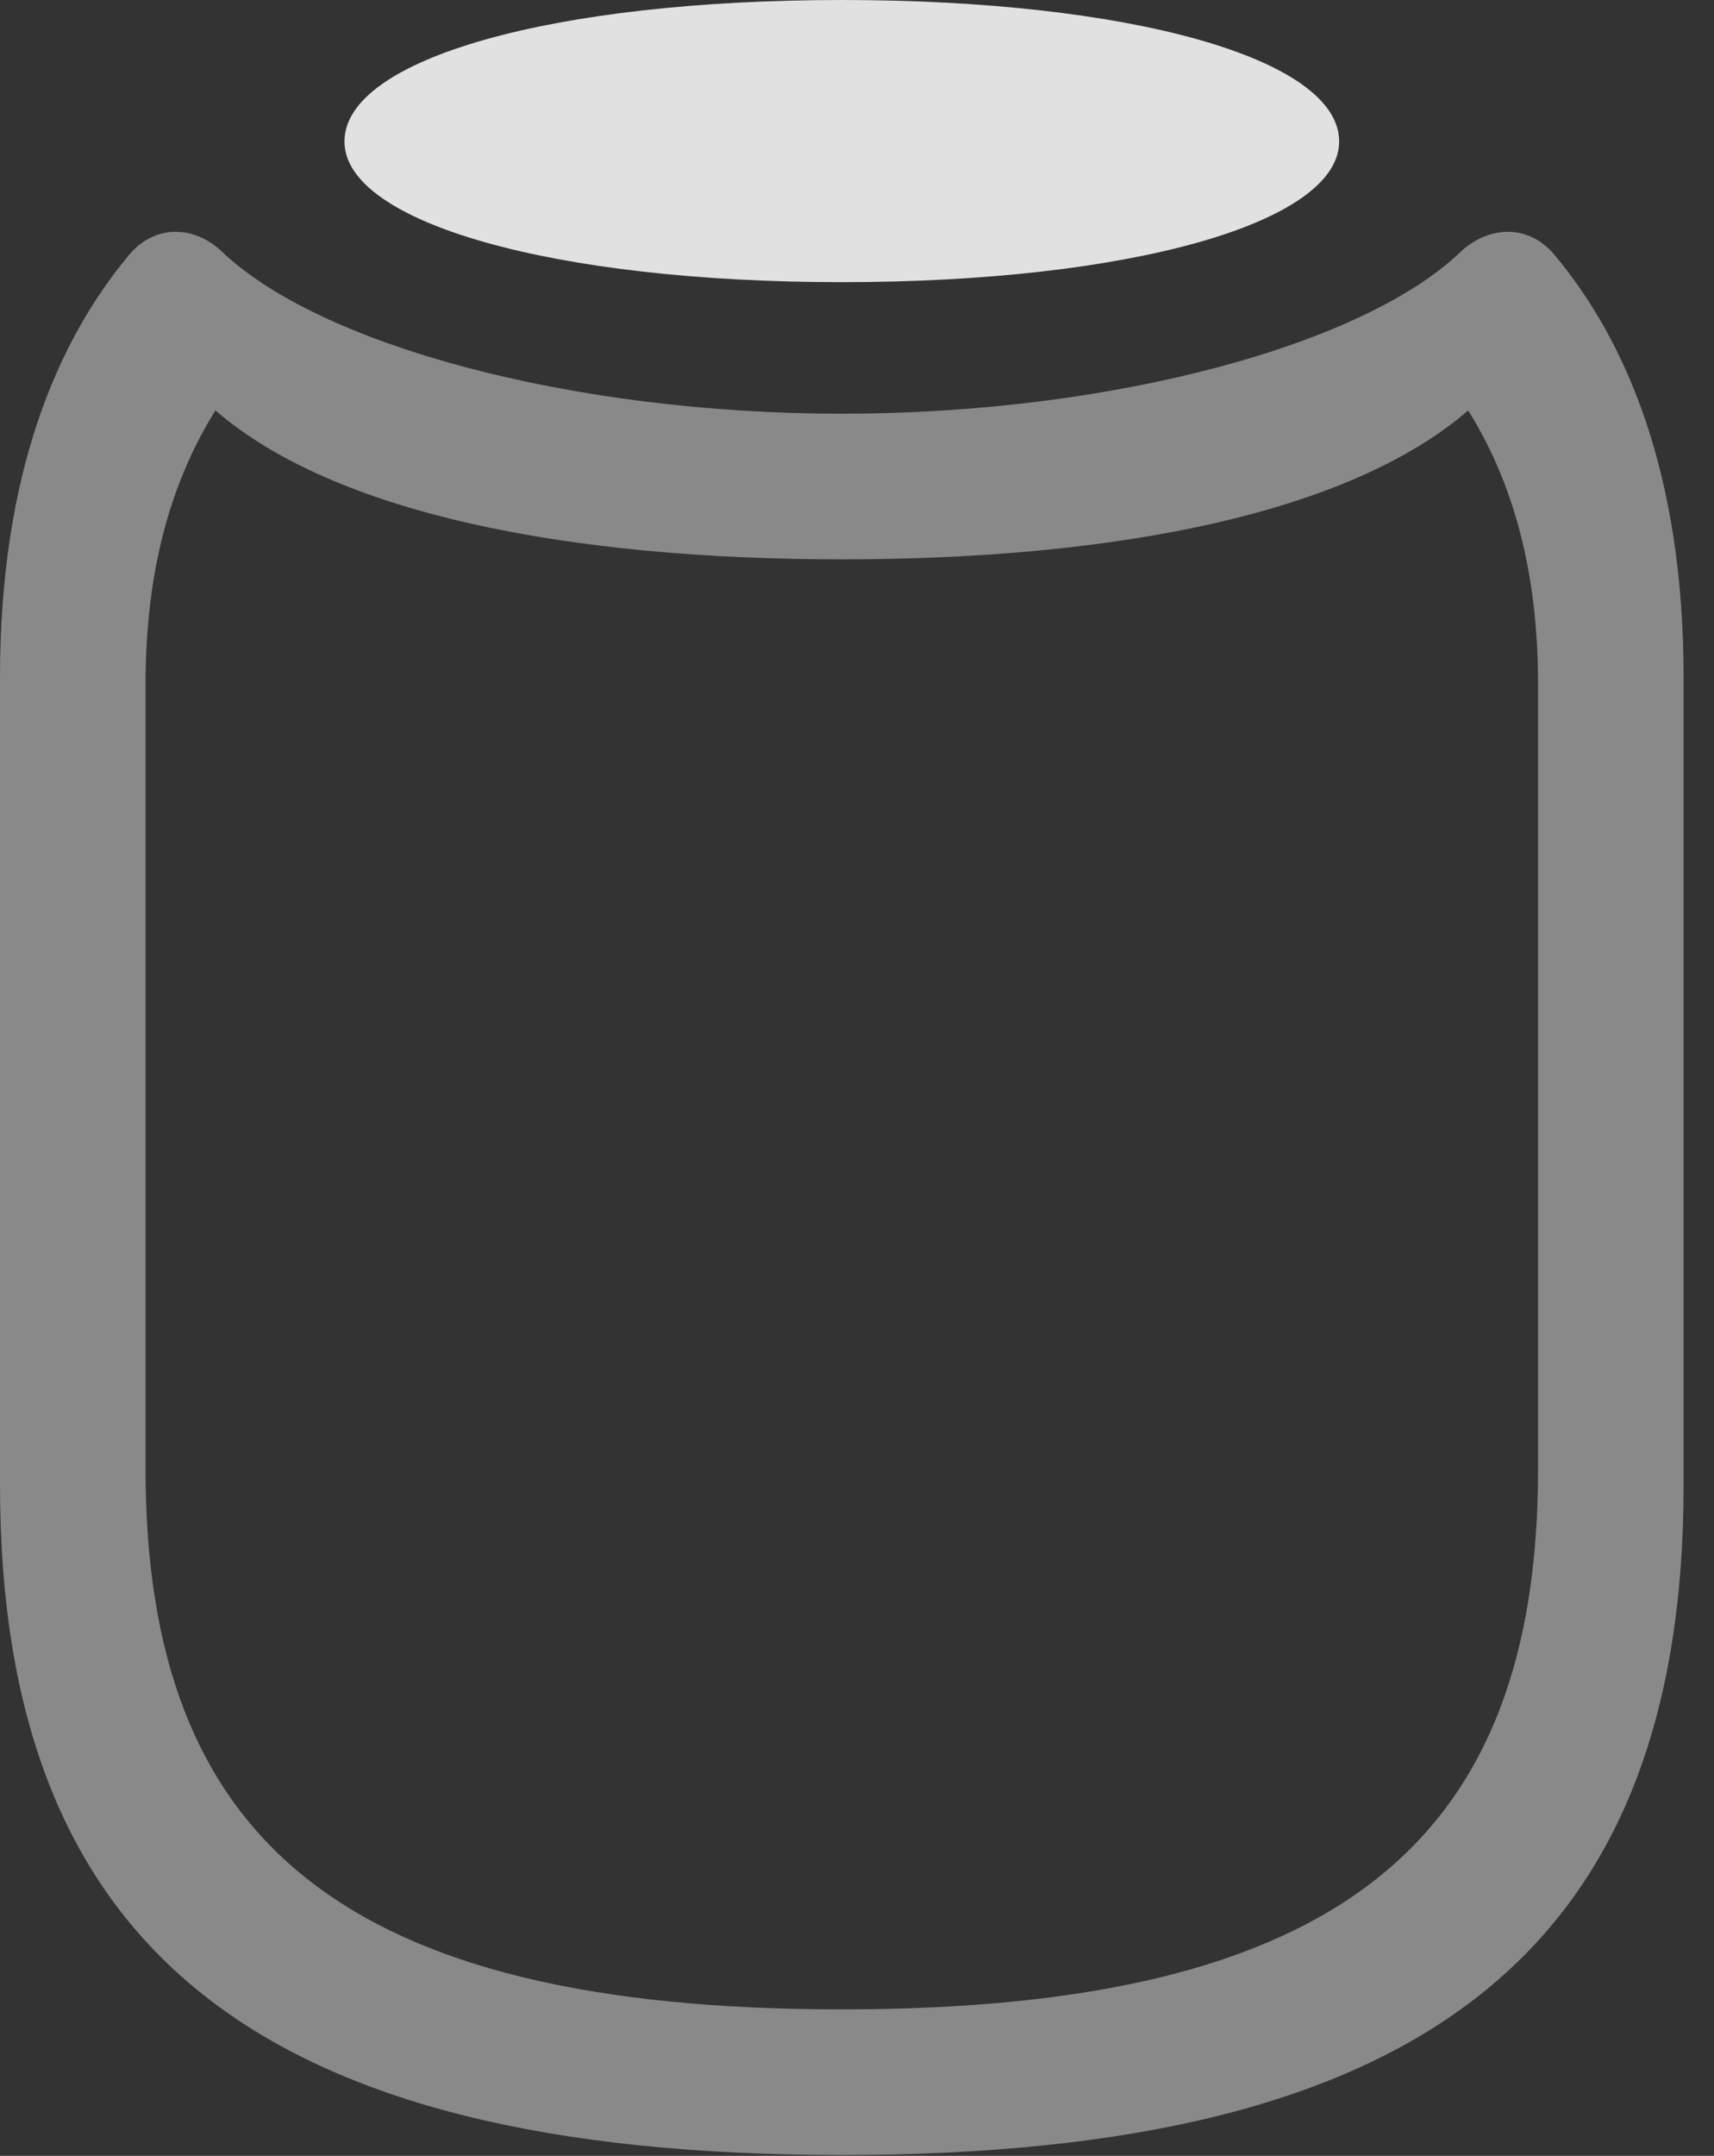 <?xml version="1.0" encoding="UTF-8"?>
<!--Generator: Apple Native CoreSVG 232.5-->
<!DOCTYPE svg
PUBLIC "-//W3C//DTD SVG 1.1//EN"
       "http://www.w3.org/Graphics/SVG/1.1/DTD/svg11.dtd">
<svg version="1.1" xmlns="http://www.w3.org/2000/svg" xmlns:xlink="http://www.w3.org/1999/xlink" width="20.361" height="25.596">
 <rect width="100%" height="100%" fill="#333333" stroke="none"/>
 <g>
  <rect height="25.596" opacity="0" width="20.361" x="0" y="0"/>
  <path d="M10 25.586C16.875 25.586 20 23.174 20 17.627L20 8.047C20 5.615 19.316 4.043 18.467 3.027C18.174 2.676 17.725 2.666 17.373 2.969C16.23 4.092 13.213 4.912 10 4.912C6.787 4.912 3.77 4.092 2.617 2.969C2.275 2.666 1.826 2.676 1.533 3.027C0.684 4.043 0 5.615 0 8.047L0 17.627C0 23.174 3.115 25.586 10 25.586ZM10 23.857C4.092 23.857 1.729 21.865 1.729 17.441L1.729 8.135C1.729 6.924 1.963 5.83 2.559 4.873C3.984 6.104 6.768 6.641 10 6.641C13.232 6.641 16.016 6.104 17.441 4.873C18.037 5.83 18.271 6.924 18.271 8.135L18.271 17.441C18.271 21.865 15.908 23.857 10 23.857Z" fill="#ffffff" fill-opacity="0.425"/>
  <path d="M10 3.35C13.418 3.35 15.908 2.646 15.908 1.68C15.908 0.693 13.418 0 10 0C6.582 0 4.092 0.693 4.092 1.68C4.092 2.646 6.582 3.35 10 3.35Z" fill="#ffffff" fill-opacity="0.85"/>
 </g>
</svg>
